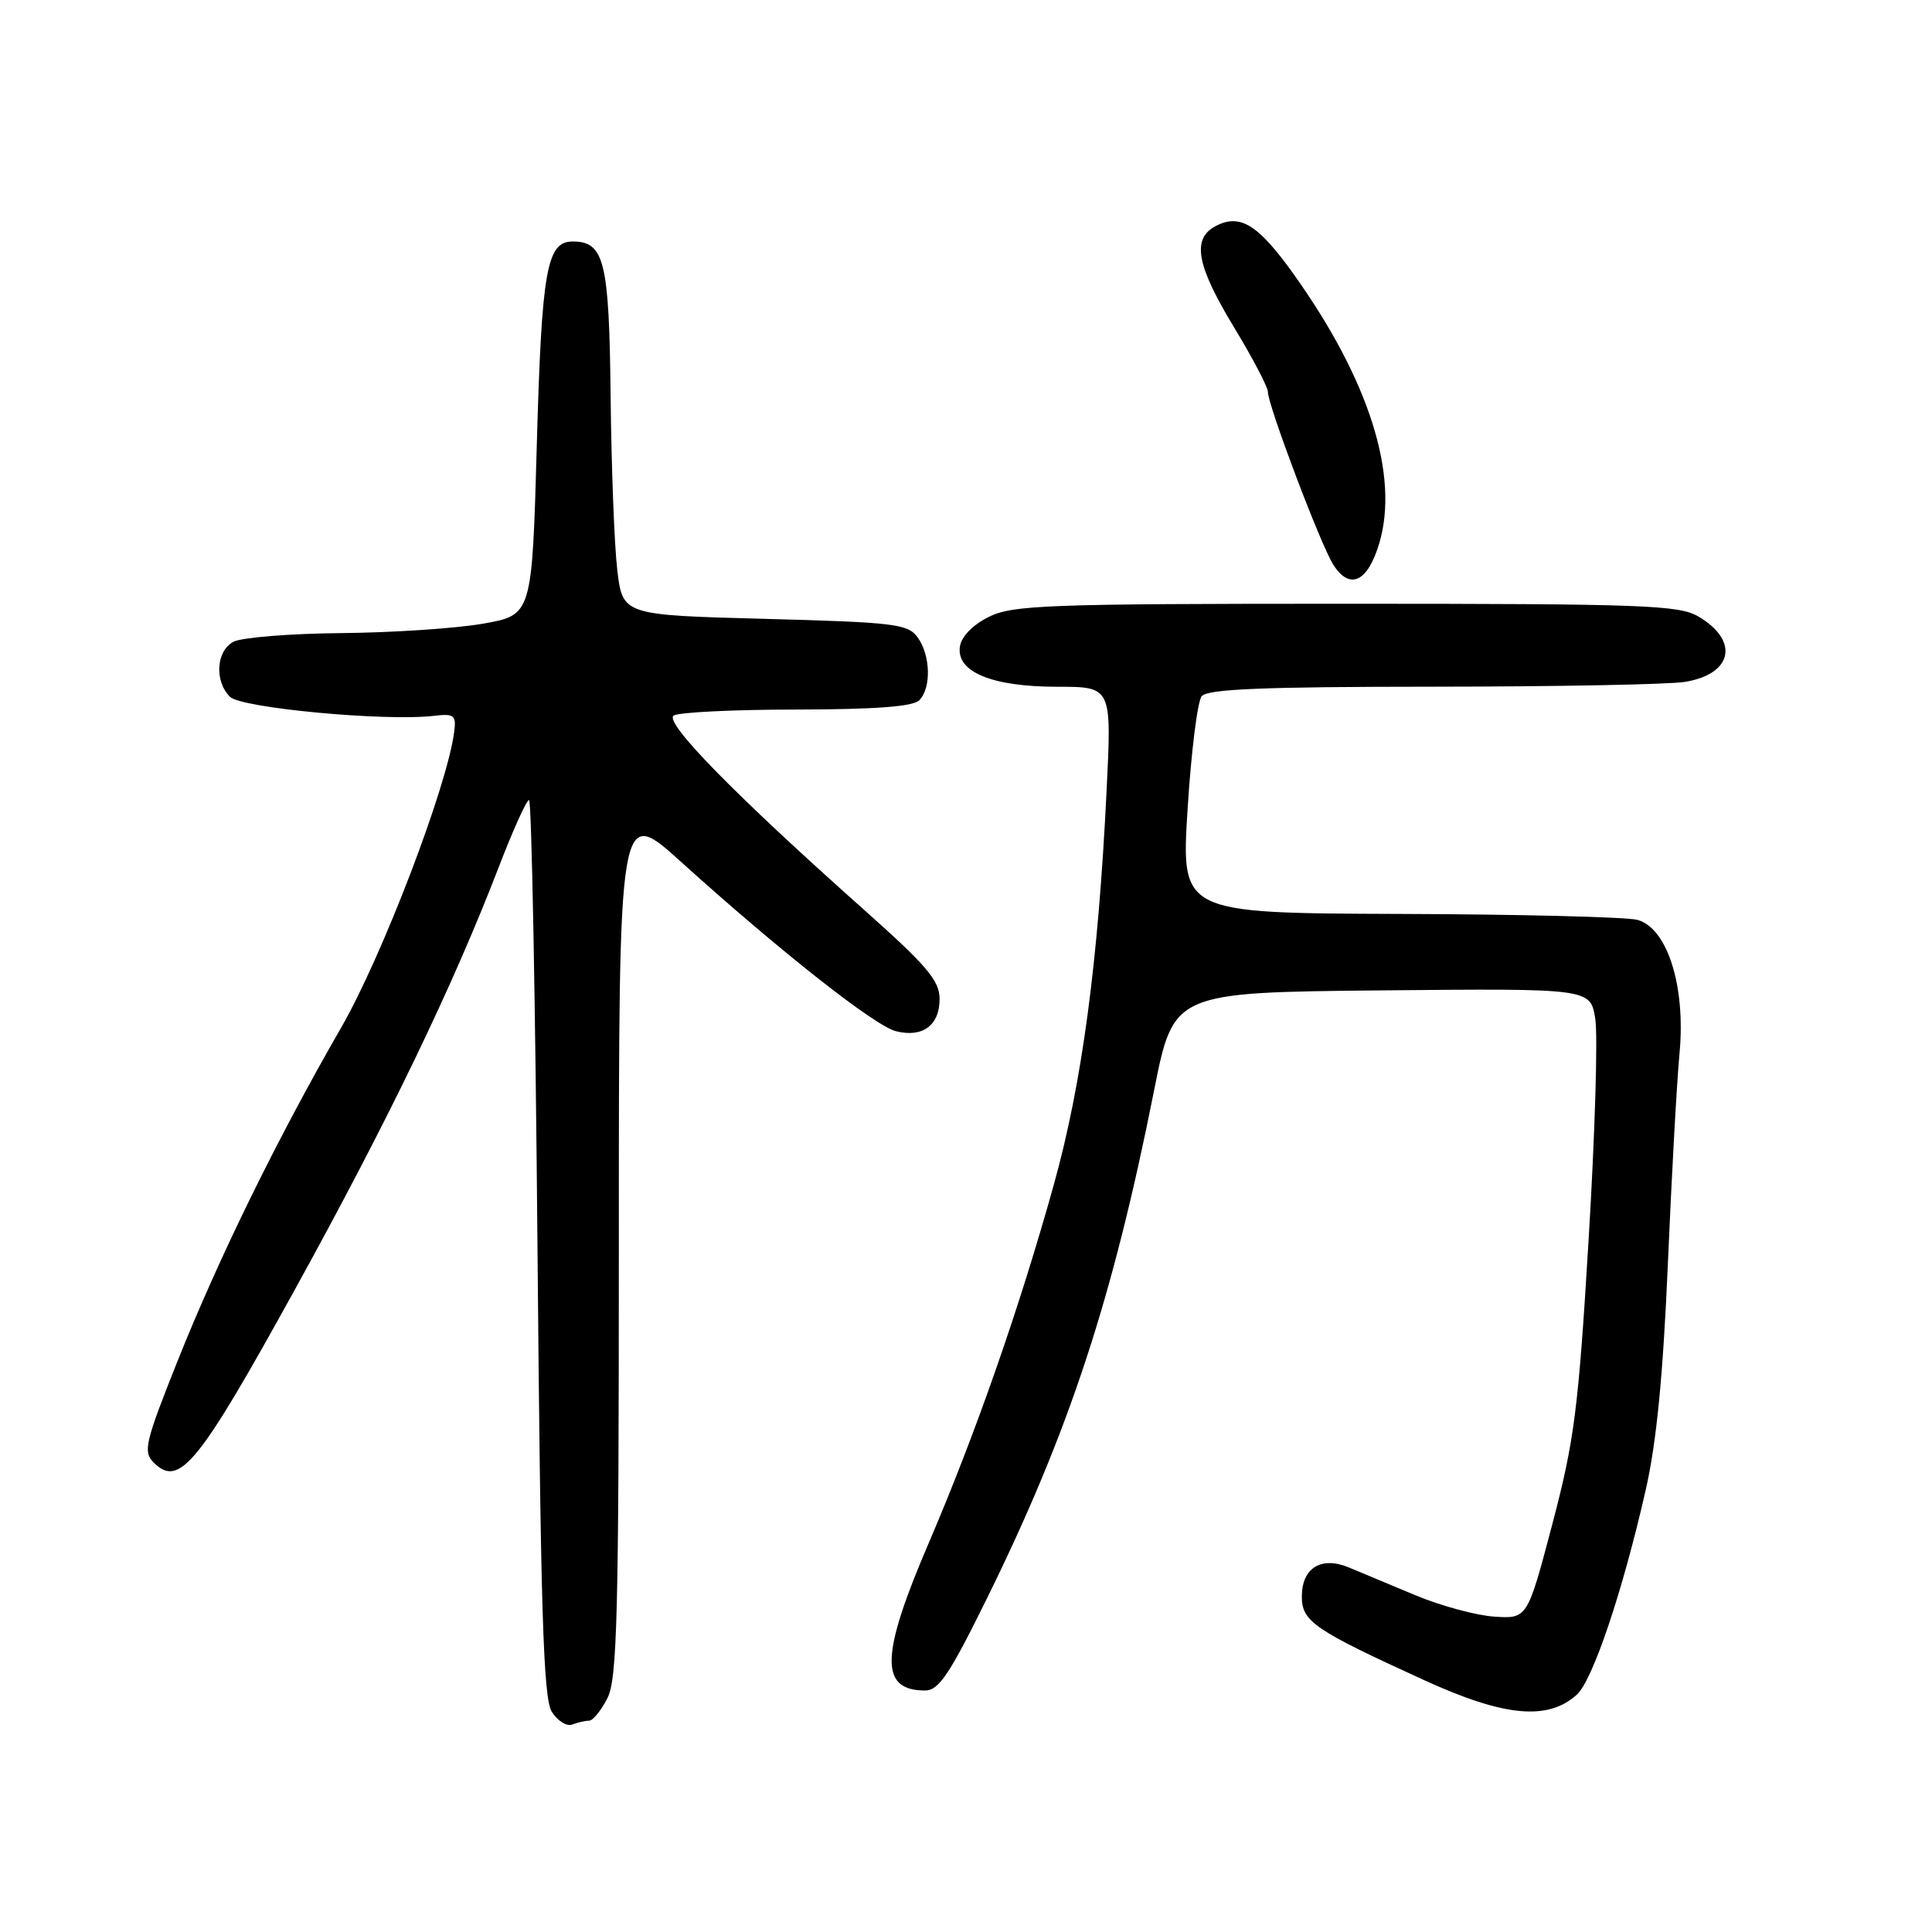 <?xml version="1.0" encoding="UTF-8" standalone="no"?>
<!DOCTYPE svg PUBLIC "-//W3C//DTD SVG 1.1//EN" "http://www.w3.org/Graphics/SVG/1.1/DTD/svg11.dtd" >
<svg xmlns="http://www.w3.org/2000/svg" xmlns:xlink="http://www.w3.org/1999/xlink" version="1.1" viewBox="0 0 256 256">
 <g >
 <path fill="currentColor"
d=" M 78.06 228.00 C 78.55 228.00 79.64 226.67 80.47 225.05 C 81.79 222.51 82.00 214.17 82.00 164.43 C 82.00 106.75 82.00 106.75 90.25 114.21 C 103.38 126.07 115.91 135.94 118.72 136.64 C 122.25 137.53 124.50 135.87 124.50 132.37 C 124.50 129.94 122.84 127.98 114.50 120.56 C 97.37 105.32 87.92 95.67 89.27 94.81 C 89.95 94.38 97.27 94.02 105.55 94.02 C 115.90 94.00 120.97 93.63 121.80 92.80 C 123.43 91.17 123.31 86.81 121.58 84.44 C 120.29 82.67 118.50 82.46 101.33 82.00 C 82.50 81.50 82.50 81.50 81.79 75.50 C 81.40 72.20 81.01 61.85 80.91 52.50 C 80.72 34.59 80.08 32.00 75.88 32.00 C 72.44 32.00 71.78 35.74 71.13 58.91 C 70.50 81.50 70.50 81.50 64.00 82.64 C 60.42 83.27 51.96 83.83 45.18 83.89 C 38.41 83.95 32.00 84.47 30.93 85.04 C 28.64 86.26 28.39 90.24 30.47 92.33 C 31.97 93.82 51.09 95.61 57.50 94.85 C 60.19 94.54 60.47 94.76 60.18 97.00 C 59.25 104.22 50.65 126.72 45.18 136.21 C 36.75 150.84 29.01 166.62 23.52 180.36 C 19.23 191.13 18.93 192.36 20.36 193.79 C 23.75 197.18 26.24 194.14 39.07 170.88 C 51.49 148.36 60.01 130.69 66.14 114.76 C 67.99 109.95 69.77 106.01 70.10 106.01 C 70.44 106.00 70.94 132.68 71.22 165.30 C 71.63 213.38 71.99 225.01 73.11 226.81 C 73.87 228.03 75.10 228.79 75.83 228.51 C 76.56 228.23 77.57 228.00 78.06 228.00 Z  M 208.94 224.55 C 211.04 222.65 214.99 210.94 218.05 197.50 C 219.50 191.15 220.36 182.32 221.00 167.50 C 221.49 155.95 222.19 143.35 222.55 139.50 C 223.37 130.68 220.94 122.99 216.98 121.89 C 215.62 121.51 201.45 121.15 185.50 121.10 C 156.50 121.00 156.50 121.00 157.36 107.25 C 157.83 99.69 158.67 92.94 159.23 92.25 C 160.00 91.30 167.39 91.00 189.87 90.99 C 206.17 90.98 221.20 90.70 223.29 90.35 C 229.59 89.31 230.50 84.91 225.06 81.70 C 222.48 80.17 217.79 80.00 178.35 80.00 C 138.61 80.00 134.17 80.17 131.00 81.75 C 128.87 82.81 127.38 84.36 127.19 85.69 C 126.71 89.05 131.46 91.00 140.10 91.00 C 147.31 91.00 147.31 91.00 146.63 104.75 C 145.51 127.65 143.37 143.57 139.63 157.00 C 135.06 173.40 129.24 190.06 123.03 204.53 C 116.65 219.40 116.54 224.00 122.59 224.00 C 124.39 224.00 125.83 221.85 130.80 211.75 C 141.68 189.64 147.41 172.20 152.92 144.50 C 155.50 131.50 155.50 131.50 183.12 131.23 C 210.74 130.97 210.74 130.97 211.38 134.99 C 211.74 137.20 211.34 150.37 210.50 164.26 C 209.14 186.77 208.62 190.85 205.68 202.00 C 202.38 214.50 202.38 214.50 197.99 214.21 C 195.58 214.05 190.88 212.77 187.55 211.38 C 184.22 209.98 180.25 208.32 178.72 207.69 C 175.06 206.17 172.50 207.76 172.50 211.55 C 172.50 214.86 174.12 215.97 188.80 222.67 C 199.33 227.48 205.11 228.02 208.94 224.55 Z  M 182.76 71.99 C 185.43 63.01 181.41 50.33 171.44 36.36 C 166.69 29.71 164.29 28.24 161.04 29.98 C 157.90 31.66 158.55 35.19 163.50 43.34 C 165.97 47.42 168.00 51.28 168.00 51.92 C 168.00 53.70 174.99 72.18 176.66 74.81 C 178.84 78.25 181.22 77.15 182.76 71.99 Z "/>
</g>
</svg>